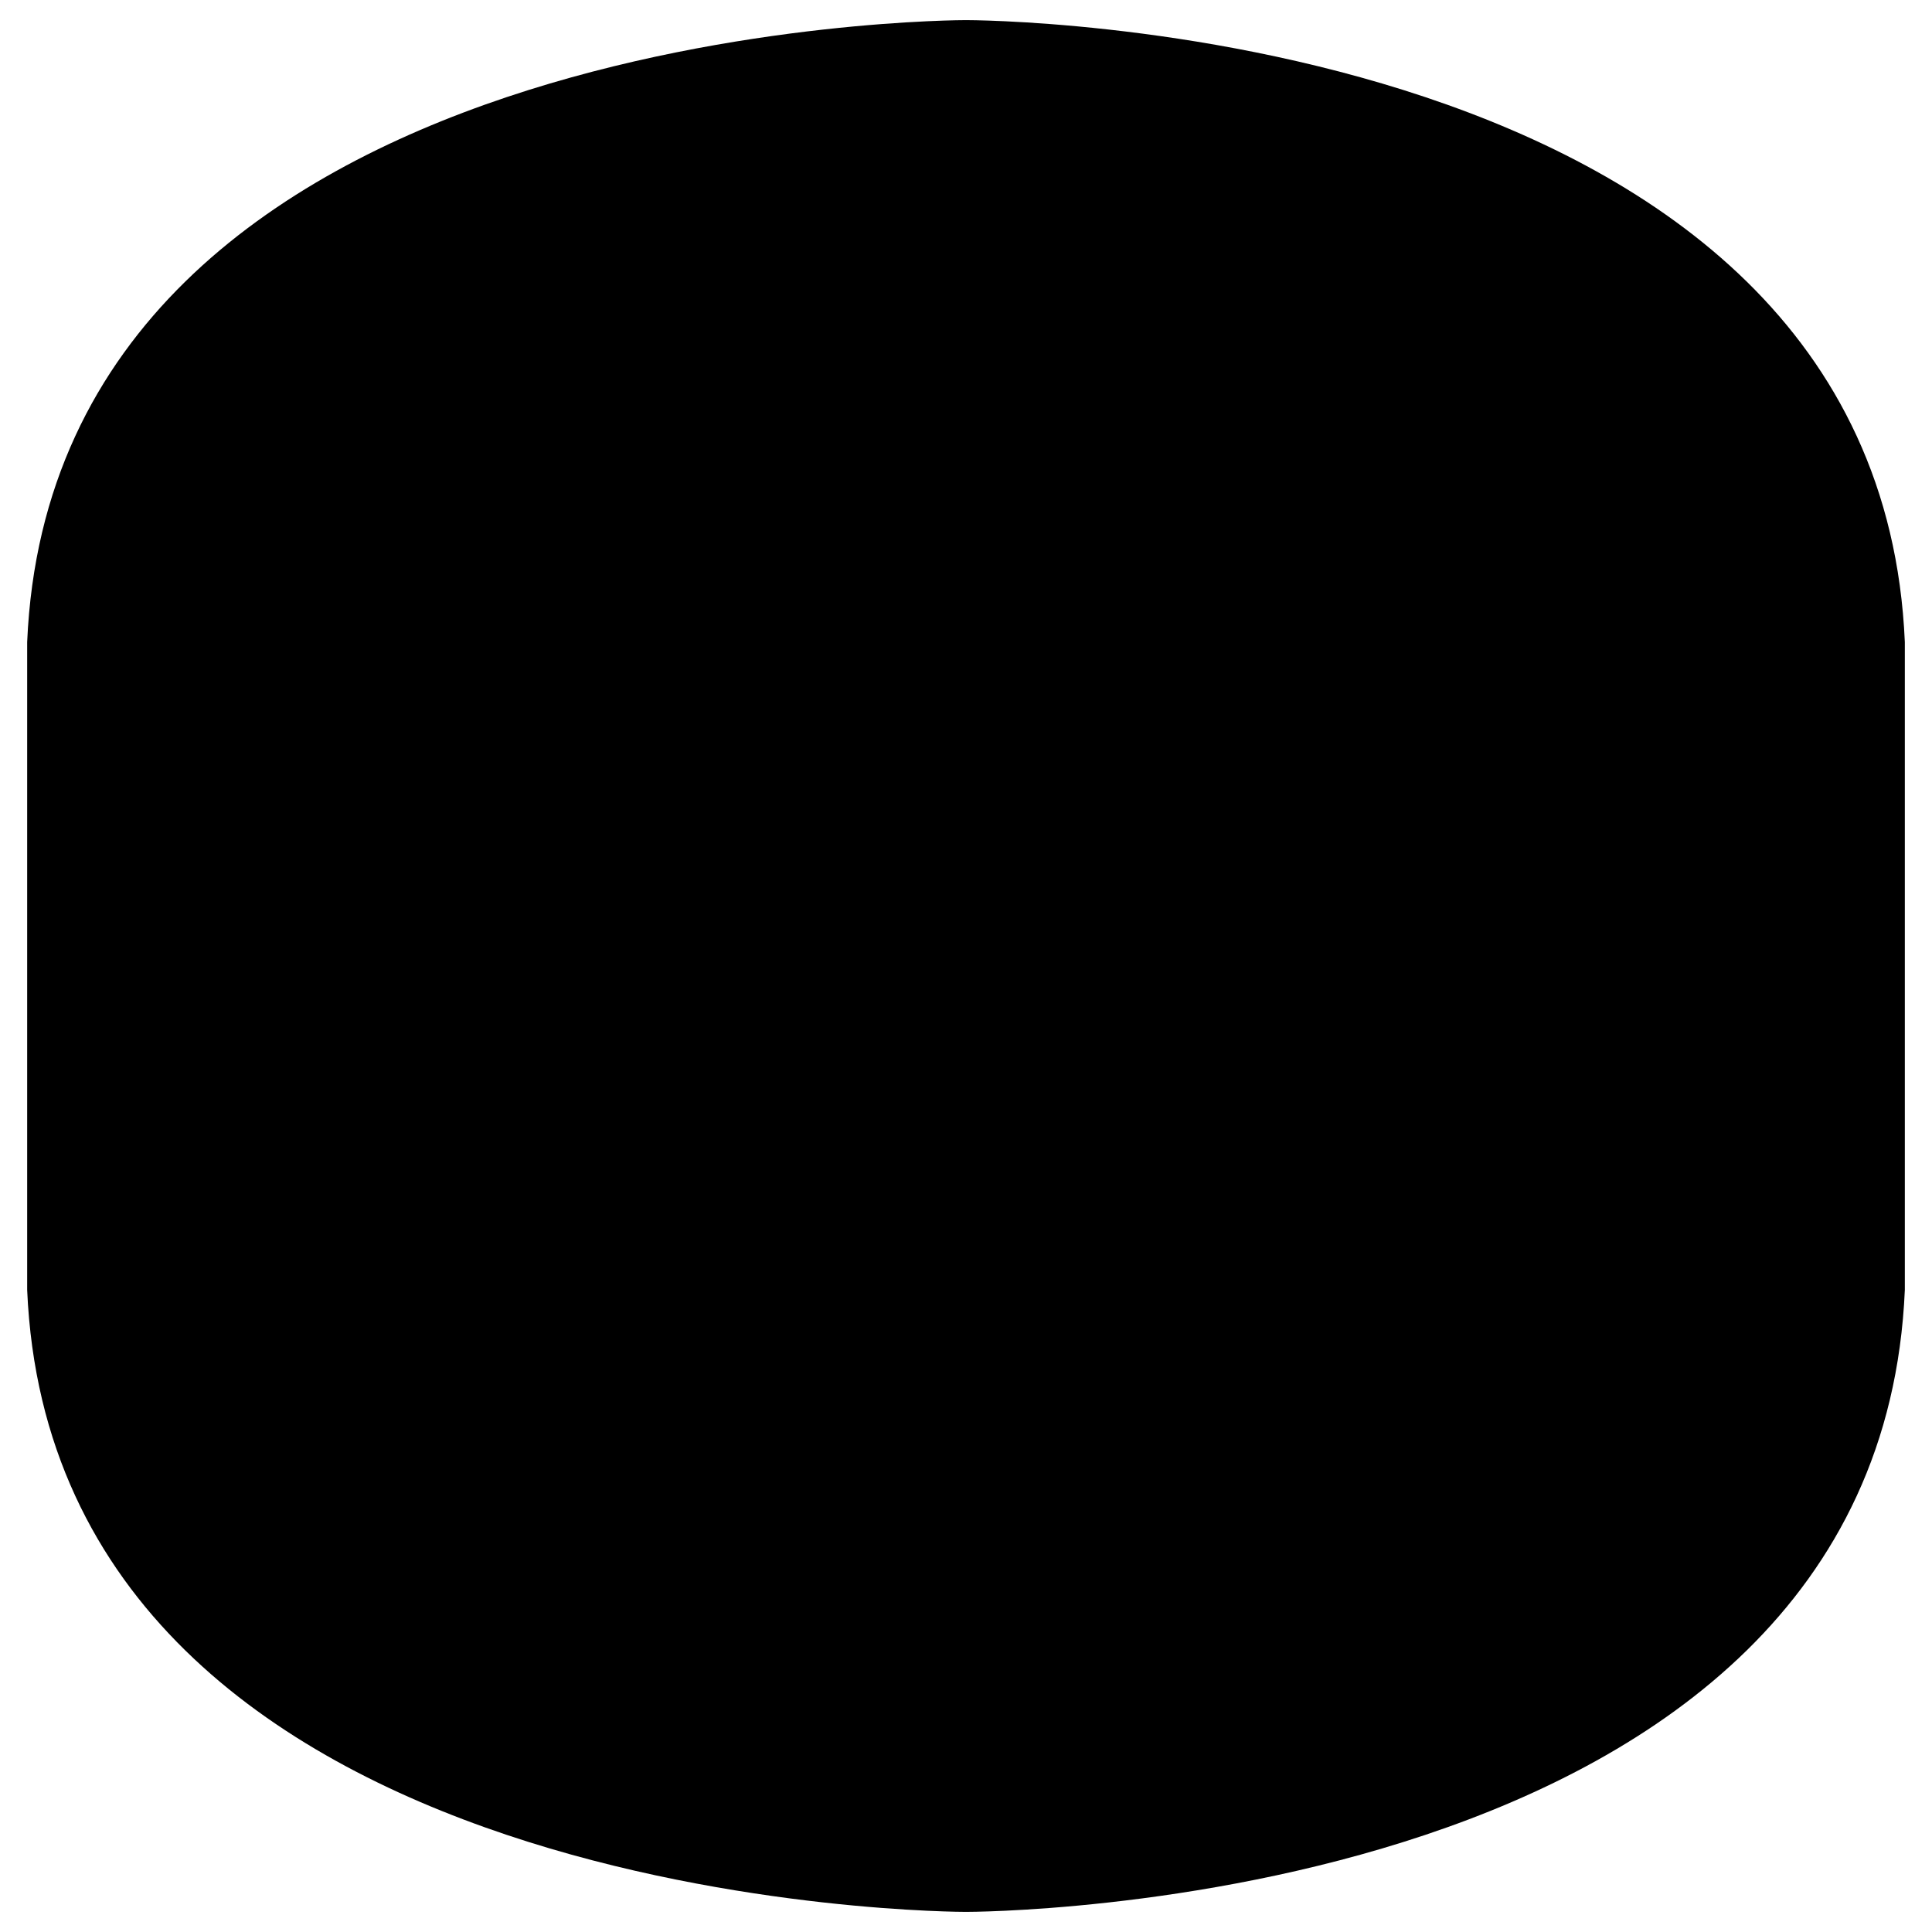 <?xml version="1.0" encoding="utf-8"?>
<!-- Generator: Adobe Illustrator 16.0.0, SVG Export Plug-In . SVG Version: 6.00 Build 0)  -->
<!DOCTYPE svg PUBLIC "-//W3C//DTD SVG 1.1//EN" "http://www.w3.org/Graphics/SVG/1.1/DTD/svg11.dtd">
<svg version="1.1" id="Layer_1" xmlns="http://www.w3.org/2000/svg" xmlns:xlink="http://www.w3.org/1999/xlink" x="0px" y="0px"
	 width="96px" height="96px" viewBox="0 0 96 96" enable-background="new 0 0 96 96" xml:space="preserve">
<path fill="#ED2124" d="M43.608,100.015"/>
<path d="M48,1C48,1,2.683,0.903,1.35,31.904V48v16.096C2.683,95.097,48,95,48,95s45.316,0.098,46.65-30.903V48V31.904
	C93.317,0.903,48,1,48,1z"/>
</svg>
